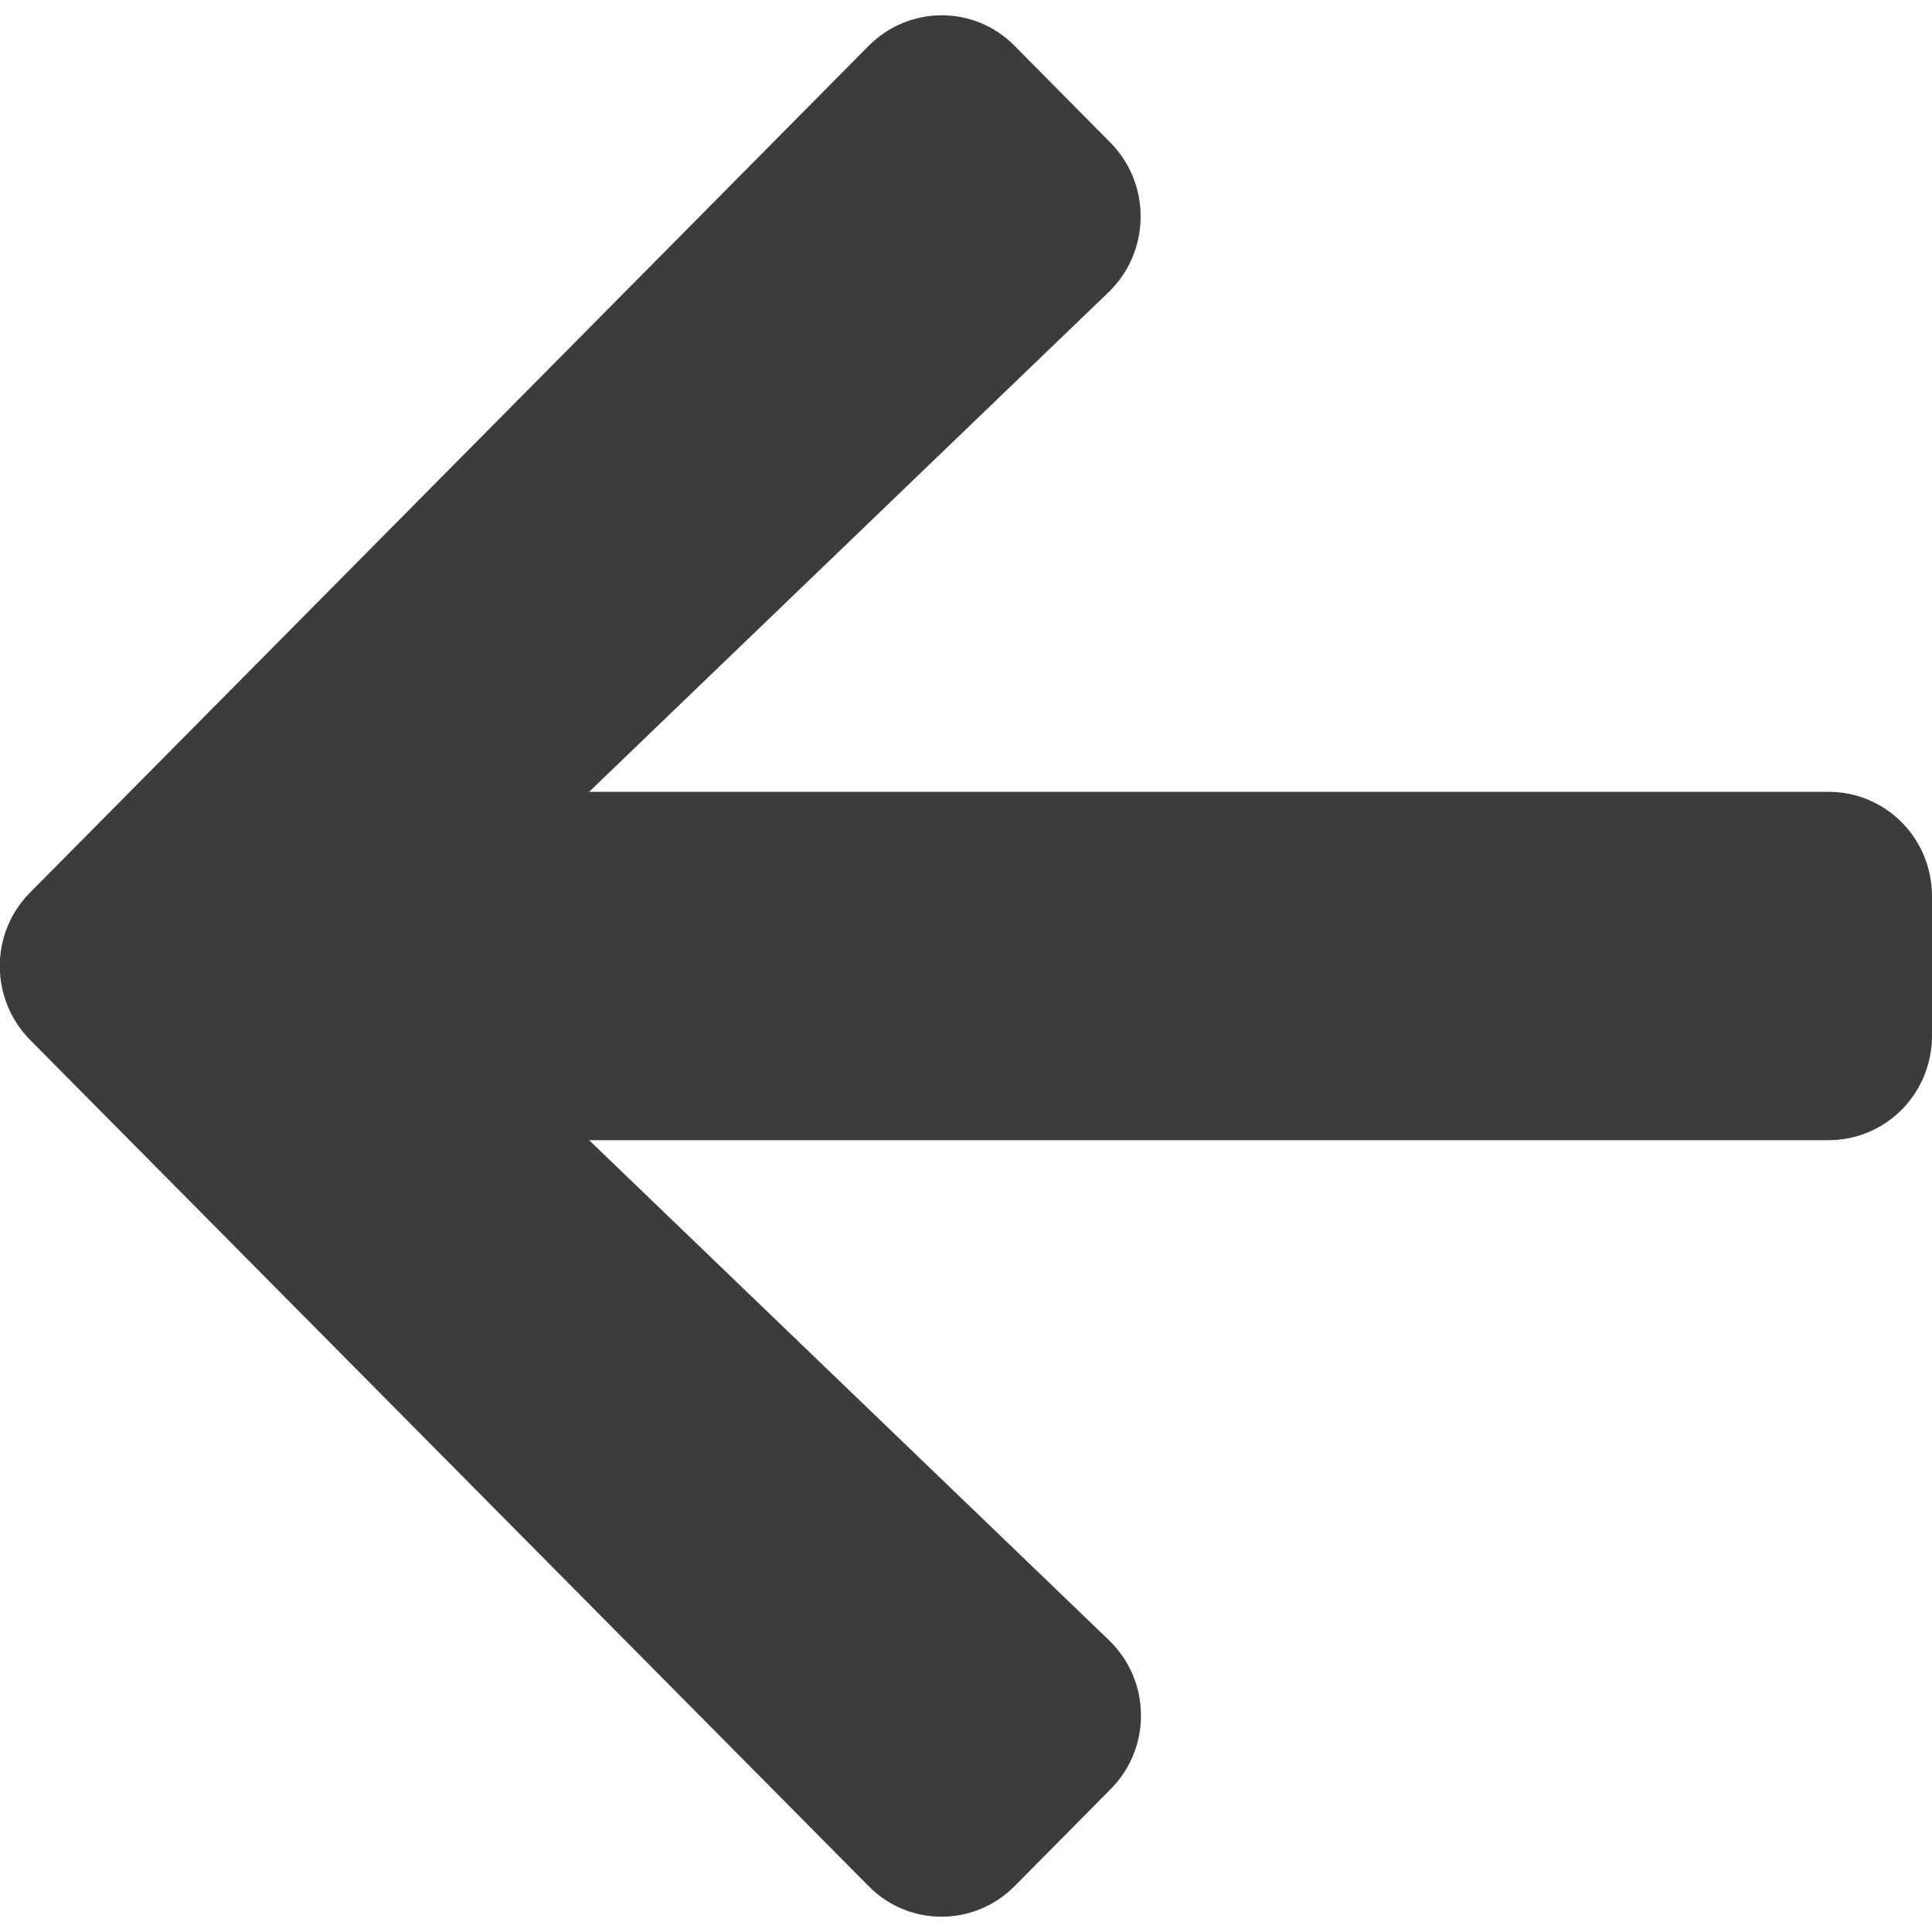 <svg width="26" height="26" viewBox="0 0 26 26" fill="none" xmlns="http://www.w3.org/2000/svg">
<path d="M14.944 24.08L13.656 25.381C13.11 25.932 12.228 25.932 11.688 25.381L0.406 13.996C-0.139 13.445 -0.139 12.555 0.406 12.01L11.688 0.619C12.234 0.068 13.116 0.068 13.656 0.619L14.944 1.92C15.495 2.477 15.484 3.385 14.921 3.93L7.928 10.656H24.607C25.379 10.656 26 11.283 26 12.062V13.938C26 14.717 25.379 15.344 24.607 15.344H7.928L14.921 22.07C15.49 22.615 15.501 23.523 14.944 24.08Z" fill="#3C3C3B"/>
</svg>
